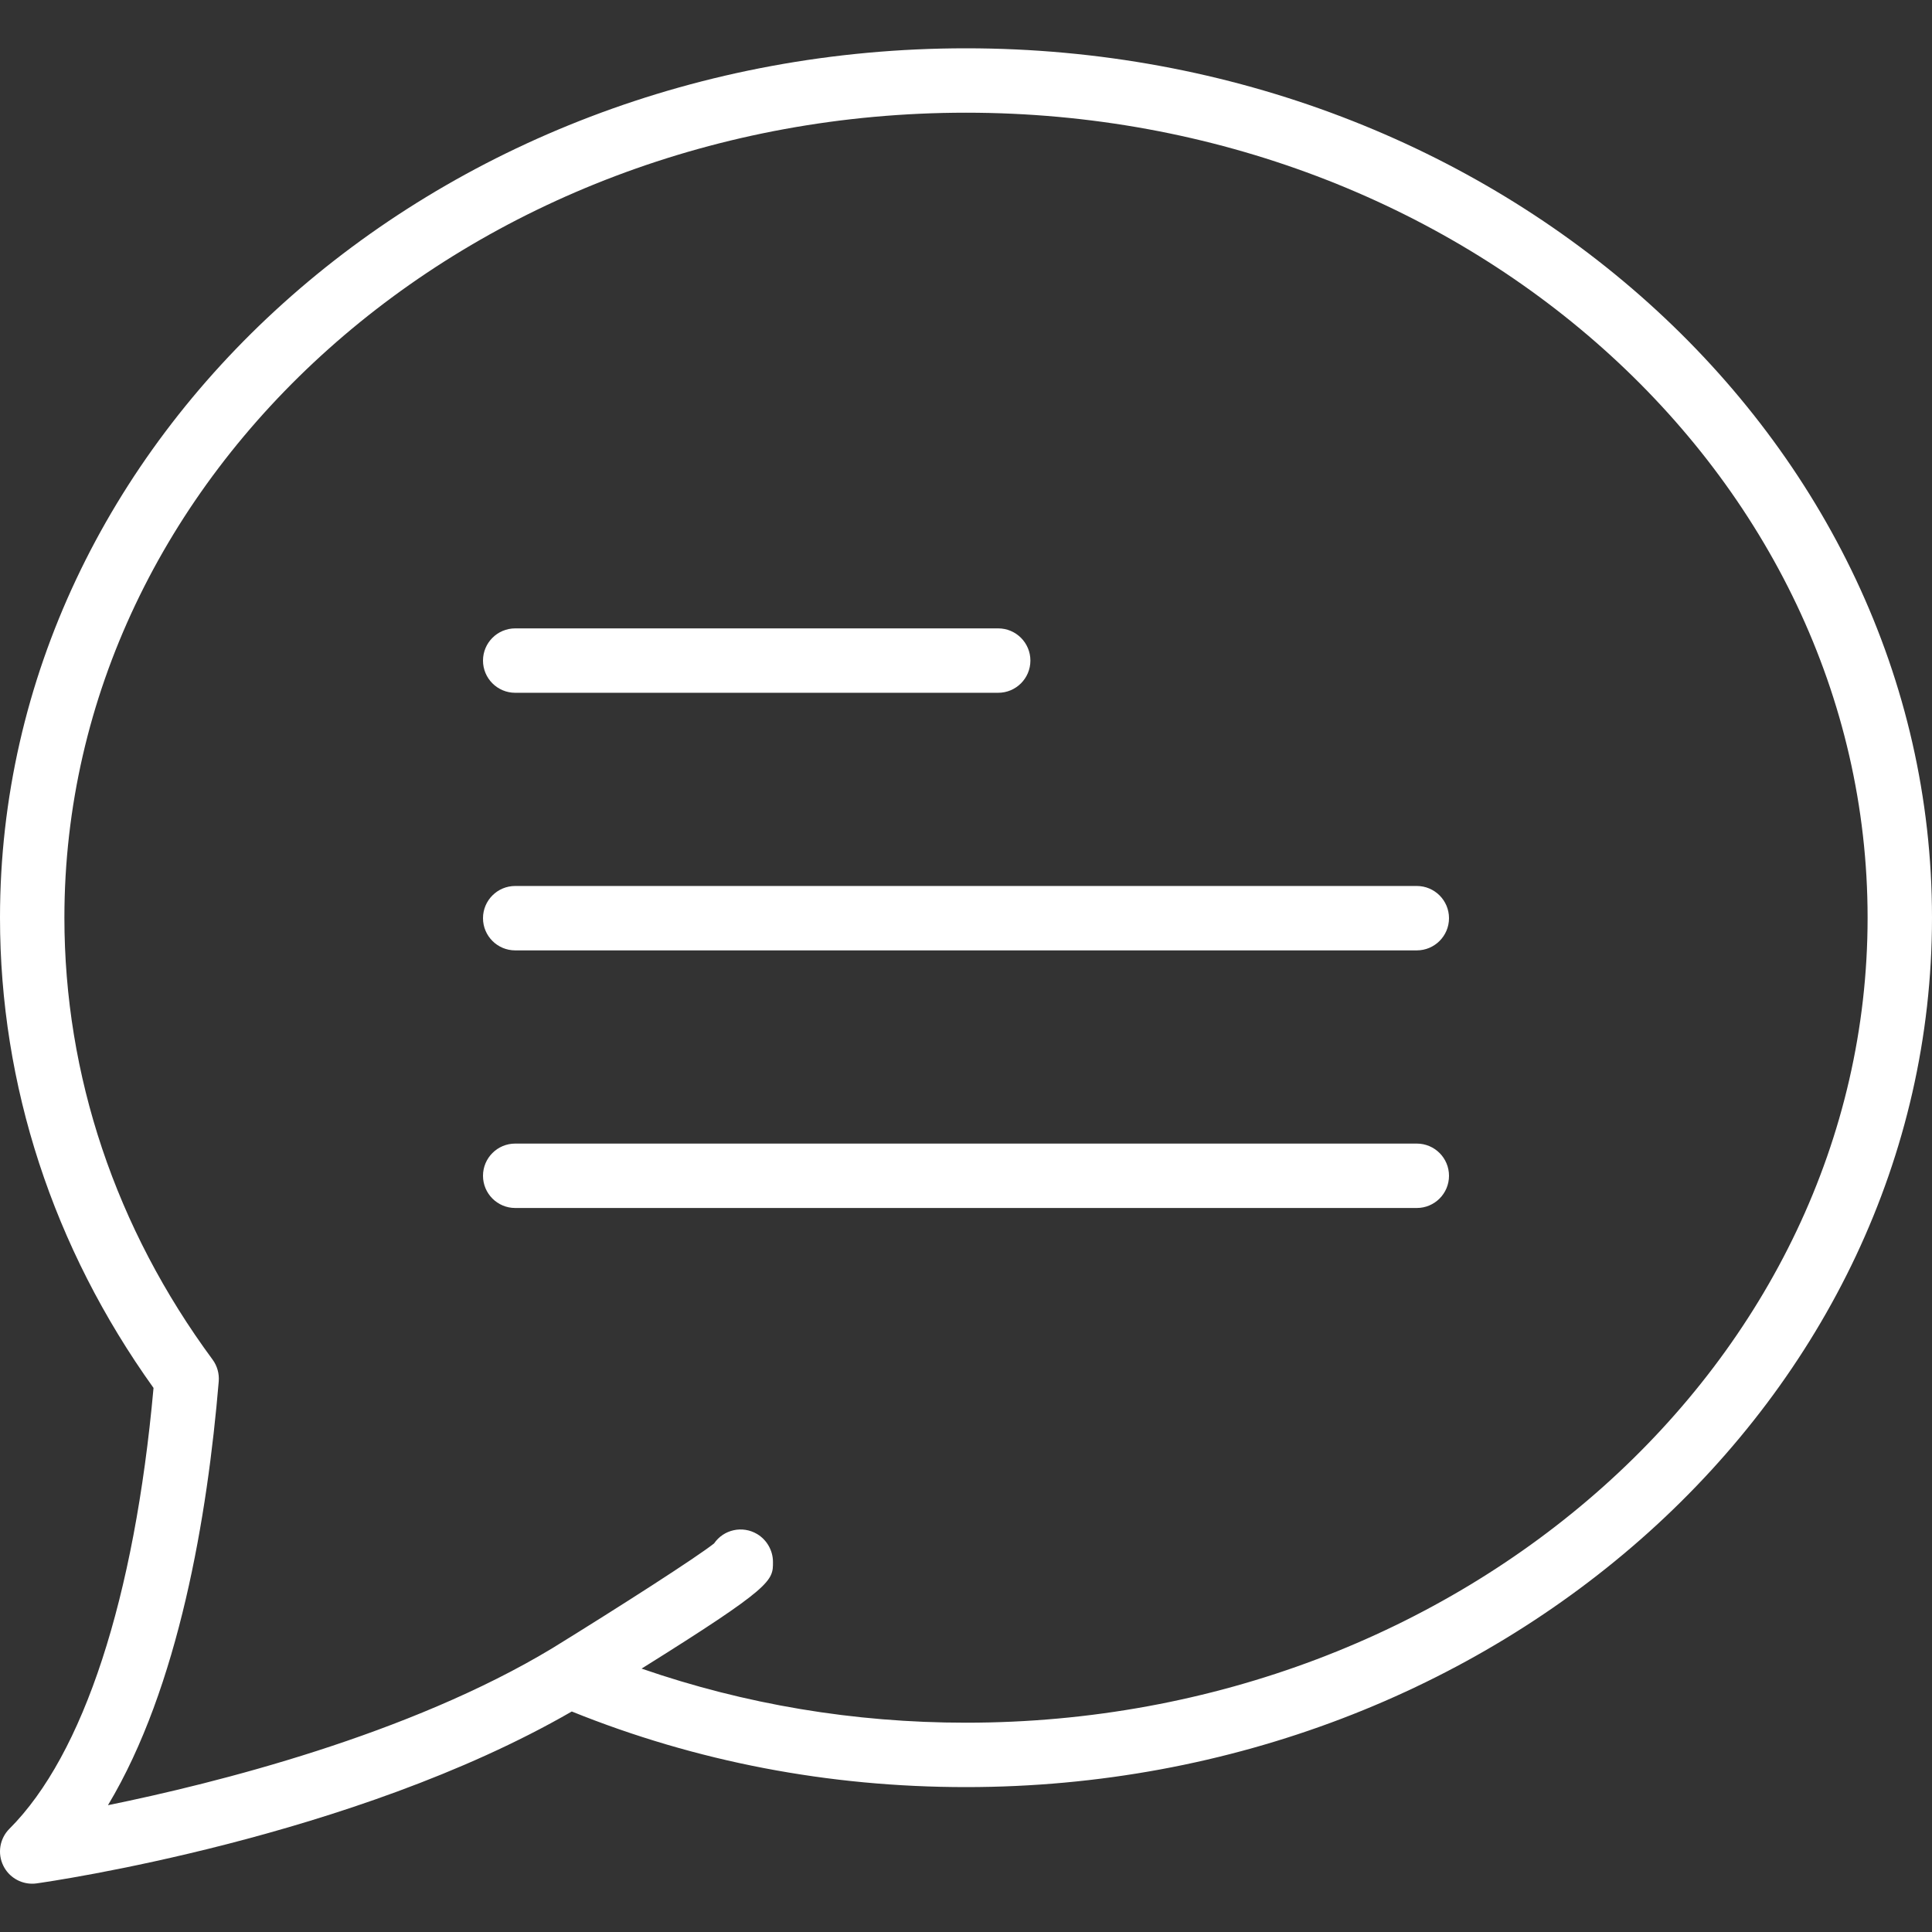 <svg xmlns="http://www.w3.org/2000/svg" viewBox="0 0 60 60">
  <rect x="0" y="0" width="60" height="60" fill="#333333" stroke="none"/>
  <g fill="#FFF">
    <path d="M30 1.5c-16.542 0-30 12.112-30 27 0 5.205 1.647 10.246 4.768 14.604-.59 6.537-2.175 11.39-4.475 13.69-.304.303-.38.768-.188 1.152.17.343.52.554.895.554.046 0 .093-.003.14-.01.405-.057 9.813-1.412 16.617-5.338C21.622 54.712 25.737 55.5 30 55.5c16.542 0 30-12.112 30-27s-13.458-27-30-27zm0 52c-3.487 0-6.865-.57-10.075-1.68 4.075-2.546 4.085-2.727 4.08-3.316 0-.35-.19-.682-.49-.862-.457-.273-1.042-.142-1.338.29-.55.436-2.906 1.948-5.016 3.25-4.463 2.696-10.474 4.2-13.808 4.88 2.202-3.67 3.09-8.986 3.44-13.16.02-.24-.047-.482-.19-.677C3.59 38.143 2 33.398 2 28.5c0-13.785 12.56-25 28-25s28 11.215 28 25-12.56 25-28 25z"/>
    <path d="M16 21.515h15c.552 0 1-.448 1-1s-.448-1-1-1H16c-.552 0-1 .448-1 1s.448 1 1 1zM44 27.515H16c-.552 0-1 .448-1 1s.448 1 1 1h28c.552 0 1-.448 1-1s-.448-1-1-1zM44 35.515H16c-.552 0-1 .448-1 1s.448 1 1 1h28c.552 0 1-.448 1-1s-.448-1-1-1z"/>
  </g>
</svg>
